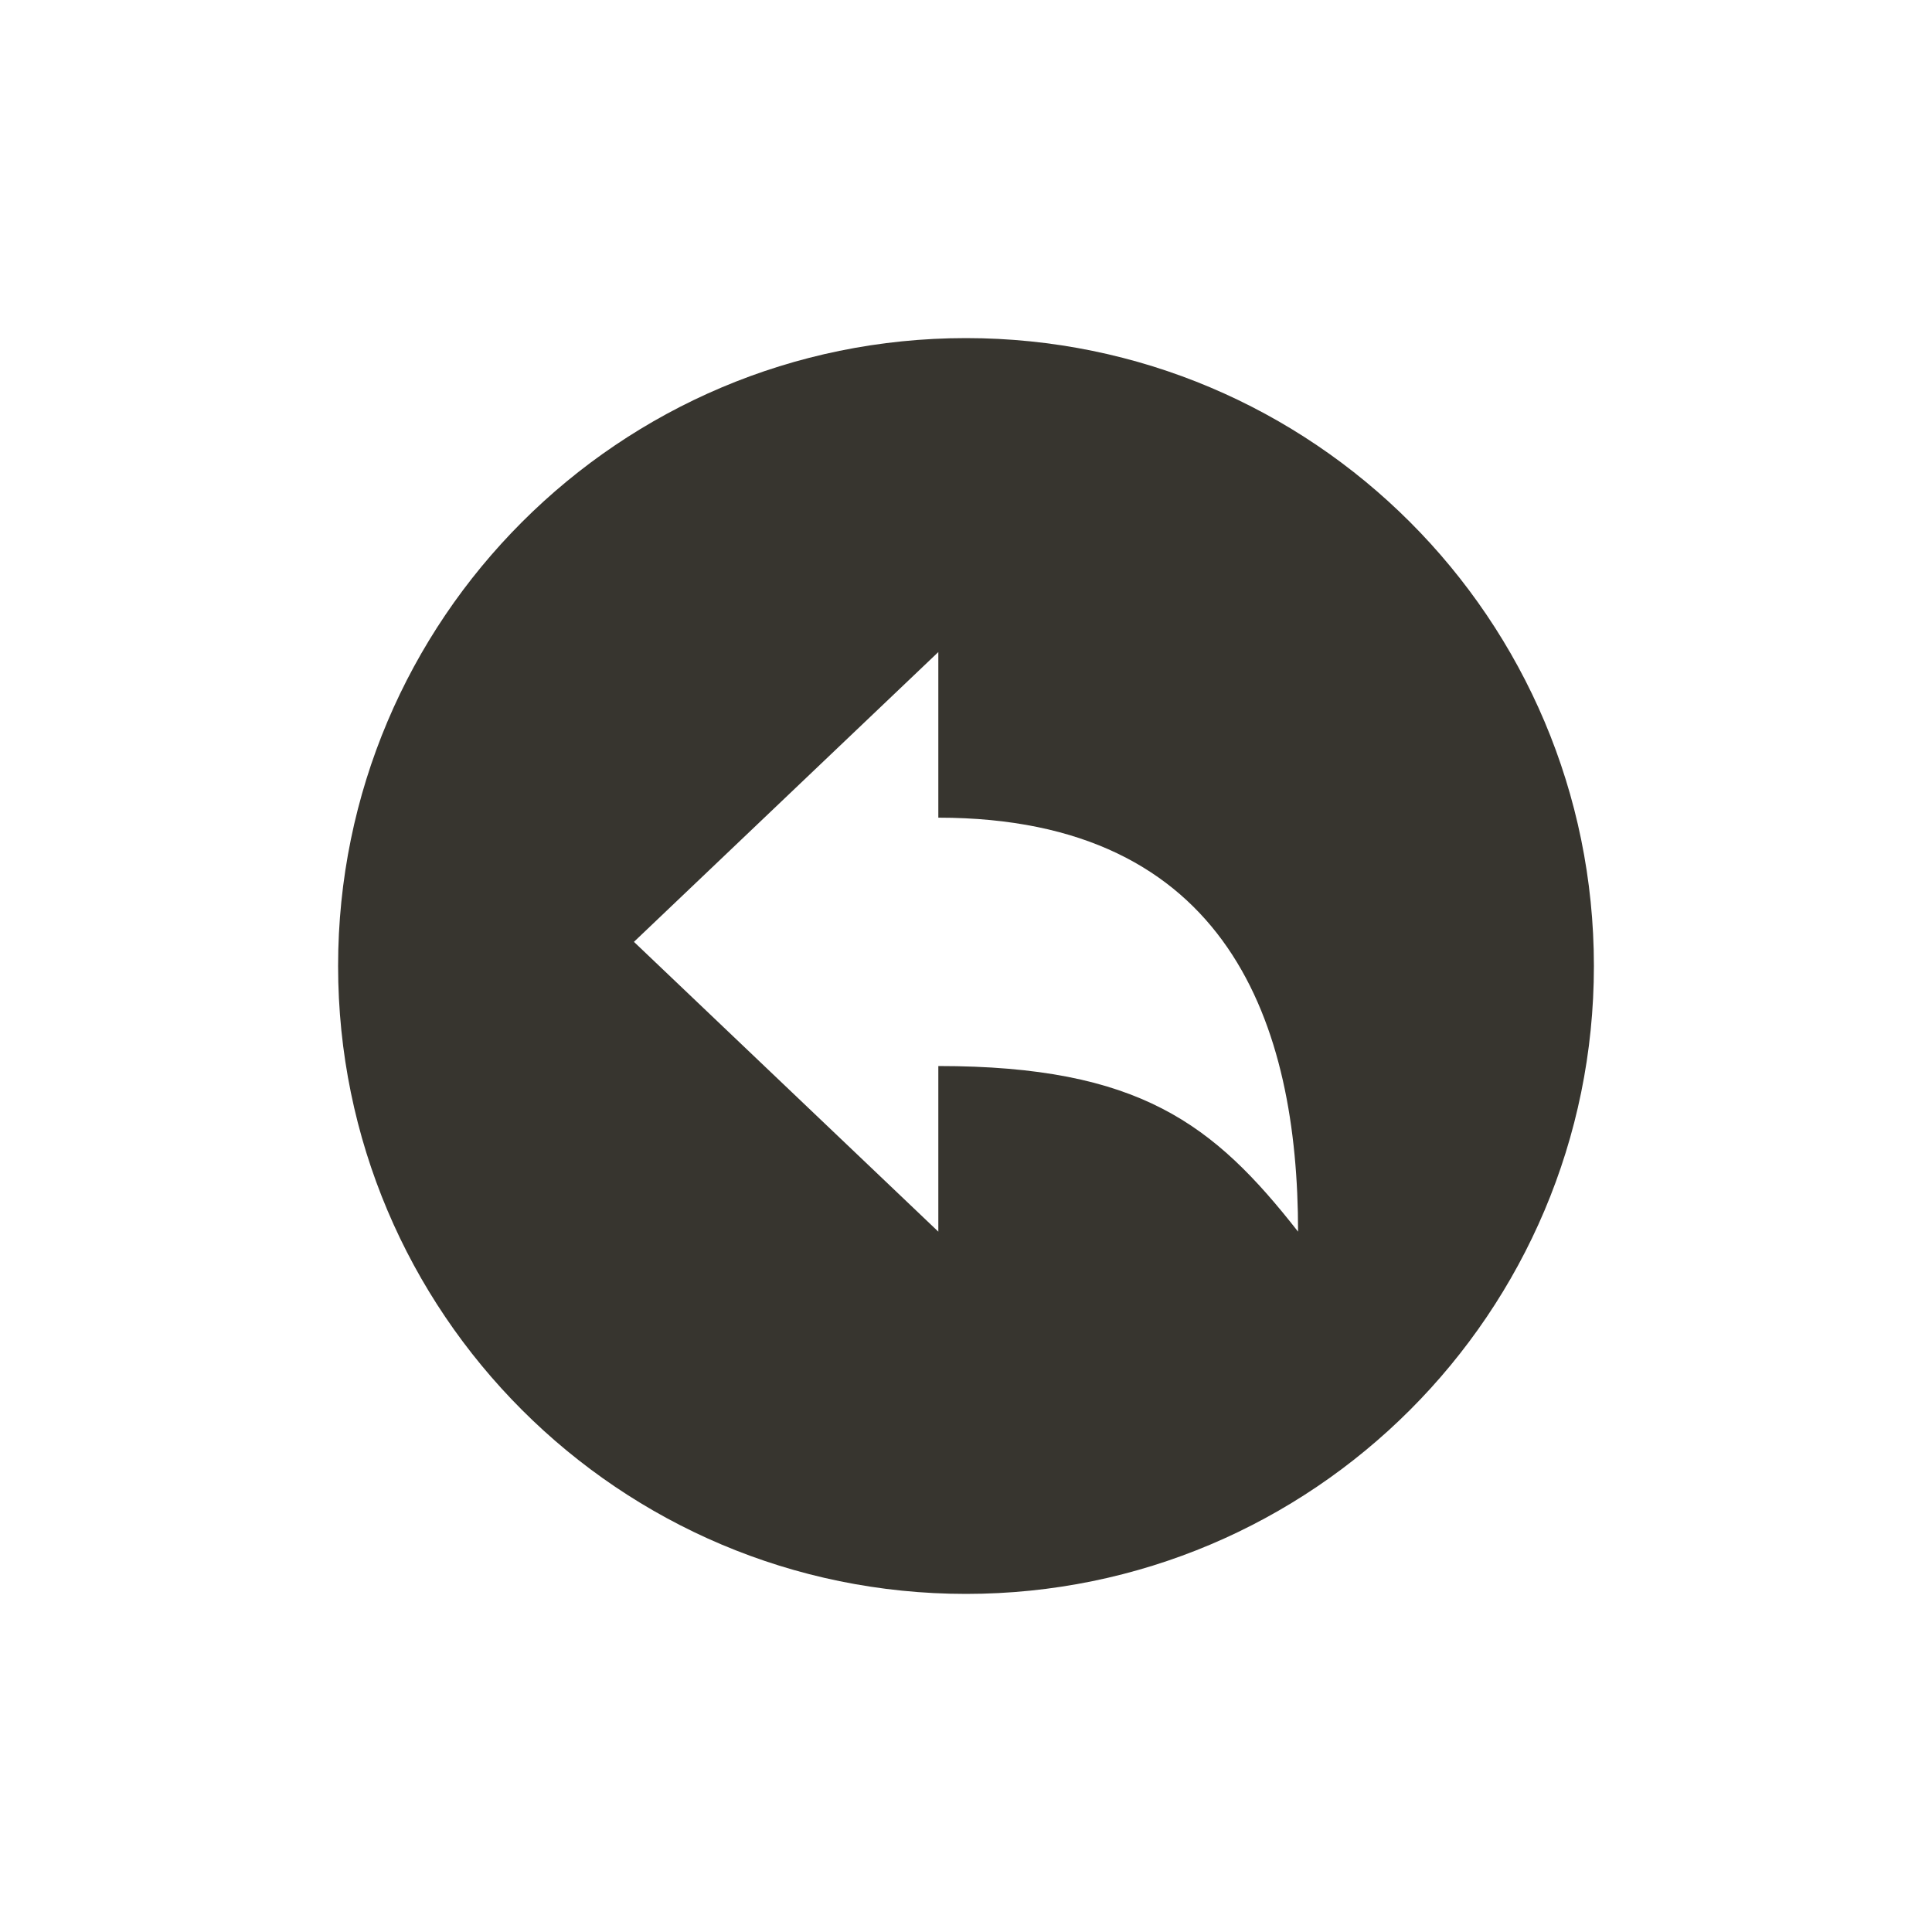 <!-- Generated by IcoMoon.io -->
<svg version="1.1" xmlns="http://www.w3.org/2000/svg" width="40" height="40" viewBox="0 0 40 40">
<title>io-arrow-undo-circle-sharp</title>
<path fill="#37352f" d="M20 7c-7.179 0-13 5.821-13 13s5.821 13 13 13 13-5.821 13-13-5.821-13-13-13zM19.427 22.071v3.429l-6.302-6 6.302-6v3.429c6.031 0 7.448 4.313 7.448 8.571-1.741-2.223-3.28-3.429-7.448-3.429z"></path>
</svg>

